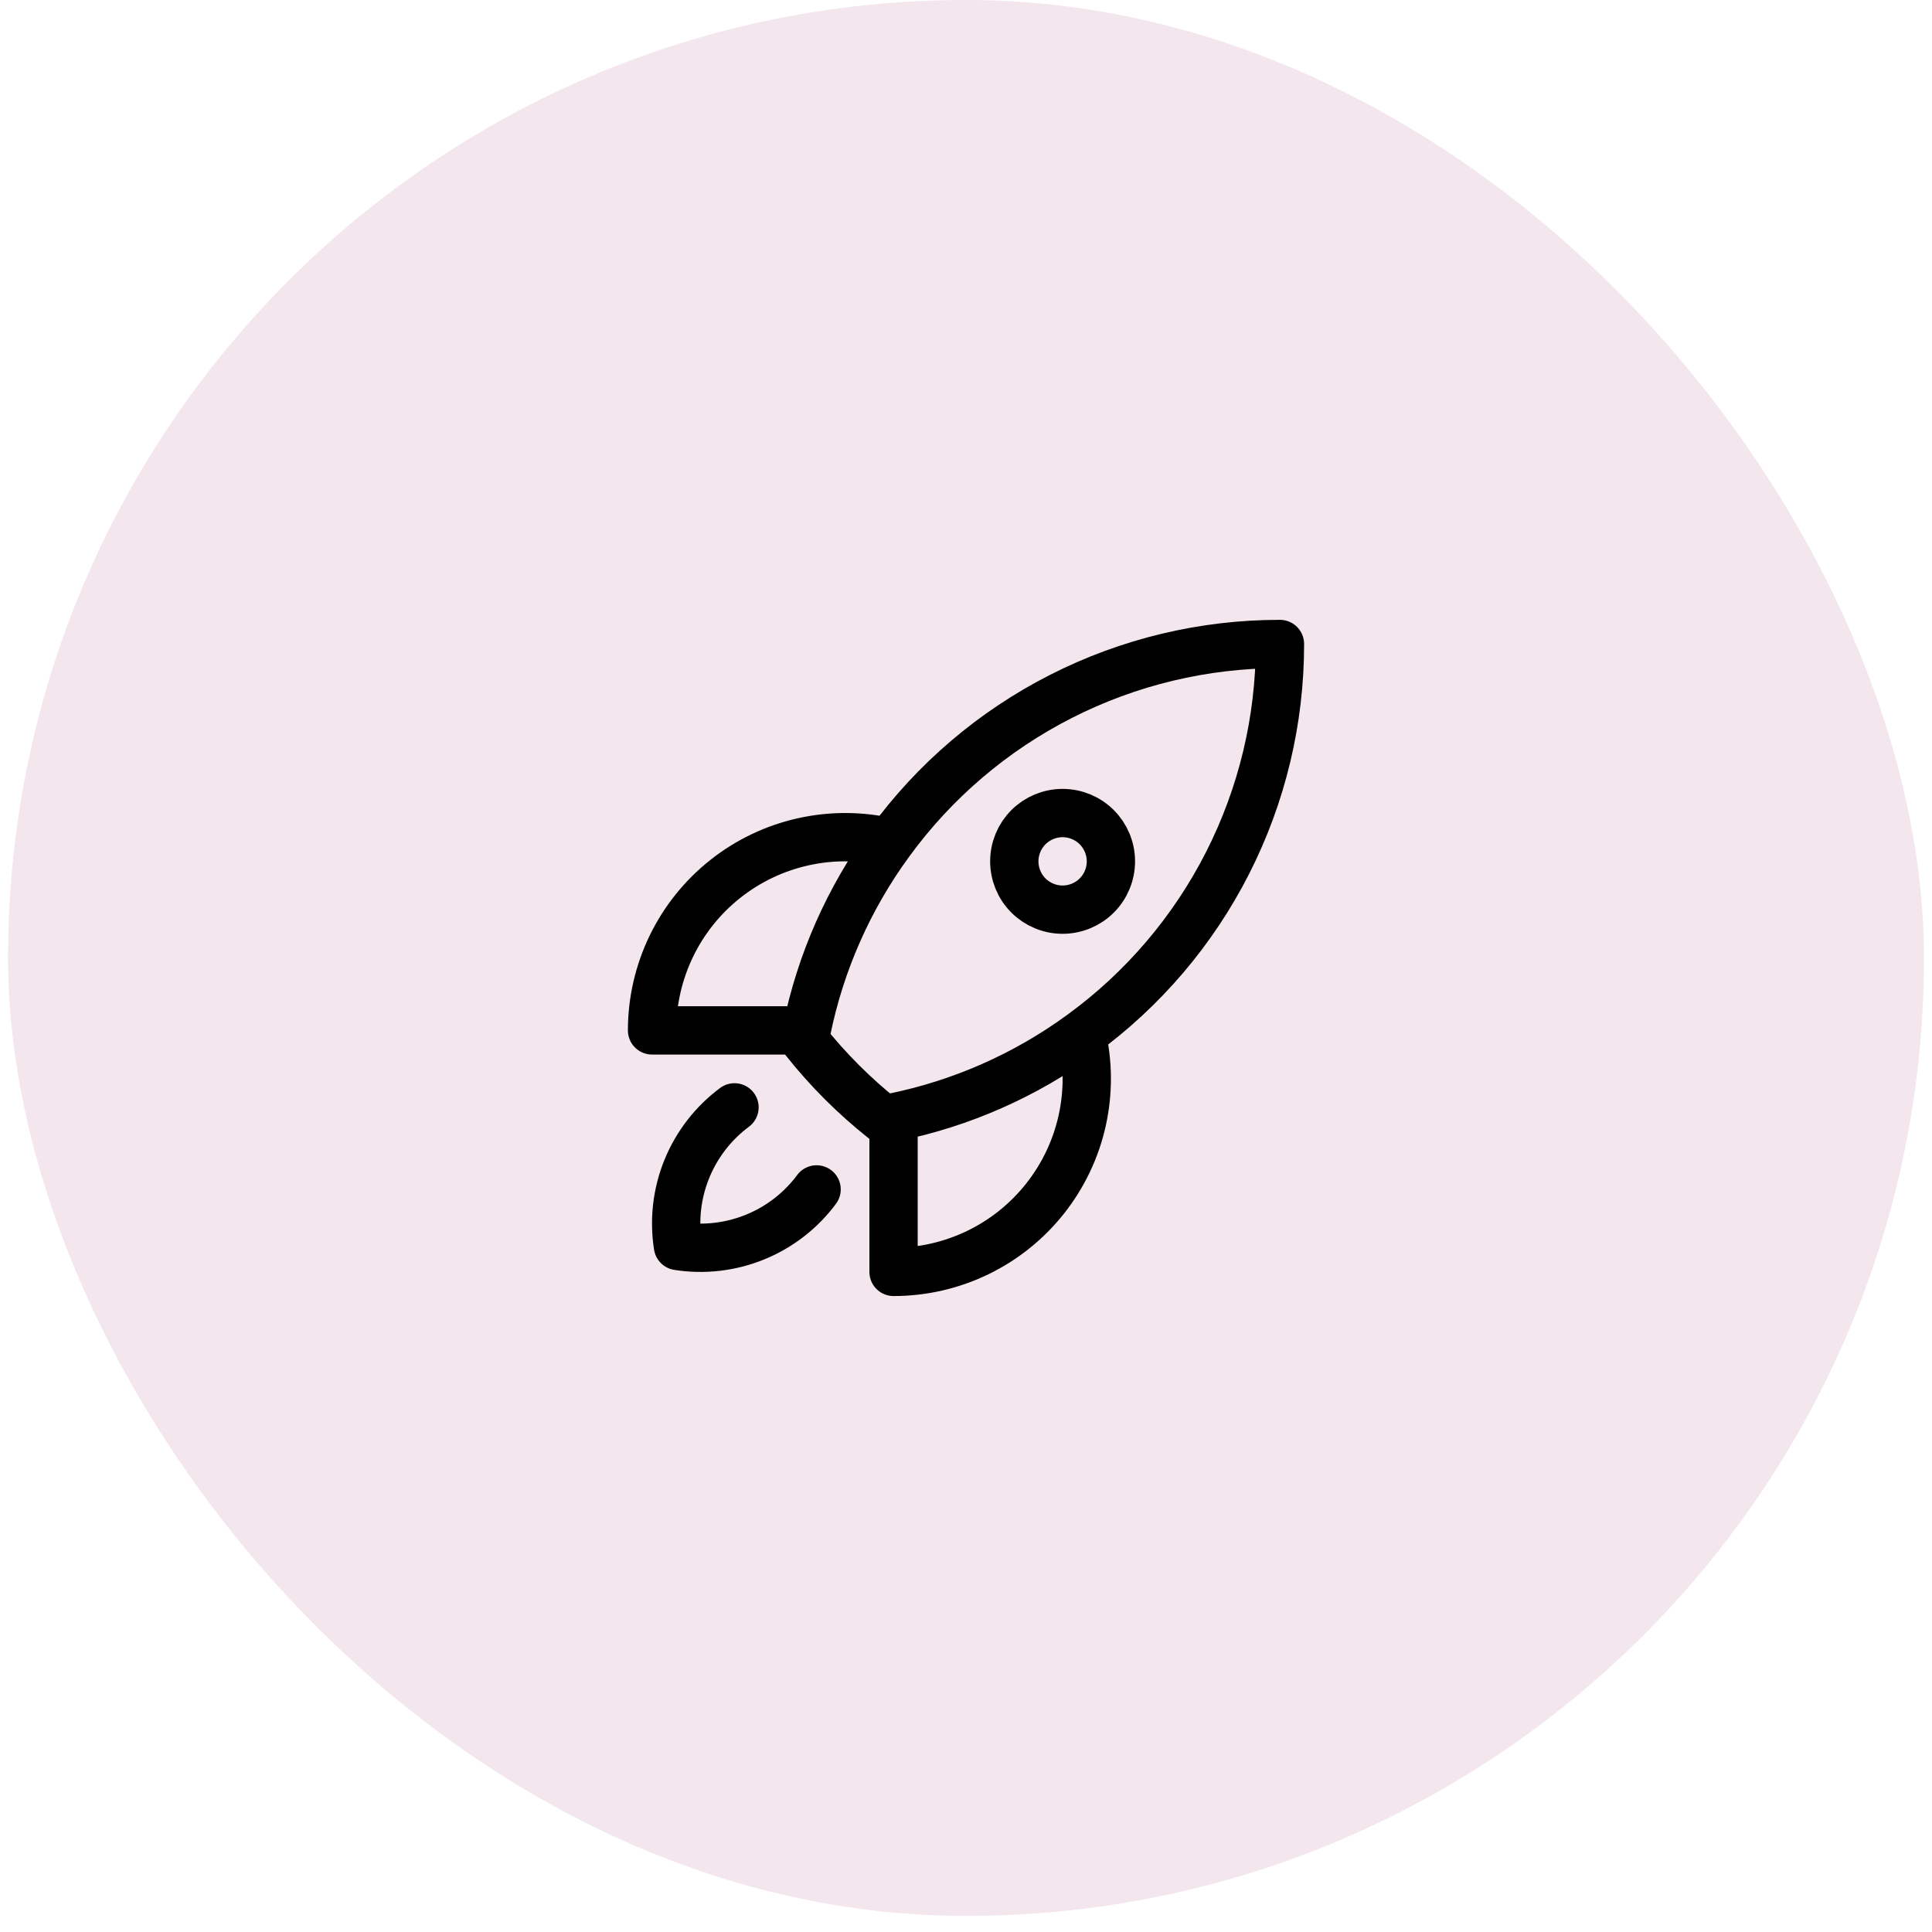 <svg width="60" height="60" viewBox="0 0 60 60" fill="none" xmlns="http://www.w3.org/2000/svg">
<rect x="0.25" width="59.5" height="59.5" rx="29.75" fill="#F3E6EC"/>
<path d="M33.59 32.12C33.798 33.001 33.804 33.918 33.608 34.802C33.412 35.685 33.018 36.513 32.456 37.223C31.894 37.933 31.179 38.507 30.364 38.901C29.549 39.295 28.655 39.5 27.75 39.5V34.7M33.59 32.12C35.5 30.729 37.054 28.905 38.124 26.799C39.195 24.693 39.752 22.363 39.75 20C37.387 19.998 35.058 20.555 32.952 21.626C30.845 22.697 29.022 24.25 27.631 26.16M33.59 32.12C31.852 33.391 29.86 34.271 27.75 34.7M27.75 34.7C27.647 34.721 27.543 34.741 27.439 34.76C26.532 34.041 25.71 33.219 24.991 32.312C25.01 32.208 25.029 32.104 25.05 32M27.631 26.16C26.75 25.952 25.833 25.945 24.949 26.142C24.065 26.338 23.237 26.732 22.527 27.294C21.817 27.855 21.243 28.571 20.849 29.386C20.455 30.201 20.25 31.095 20.25 32H25.05M27.631 26.16C26.36 27.898 25.479 29.89 25.05 32M22.811 34.39C22.153 34.879 21.642 35.539 21.332 36.298C21.022 37.057 20.926 37.886 21.054 38.696C21.864 38.824 22.693 38.727 23.452 38.417C24.211 38.108 24.871 37.596 25.36 36.938M34.5 26.75C34.5 27.148 34.342 27.529 34.061 27.811C33.779 28.092 33.398 28.25 33 28.25C32.602 28.25 32.221 28.092 31.939 27.811C31.658 27.529 31.5 27.148 31.5 26.75C31.5 26.352 31.658 25.971 31.939 25.689C32.221 25.408 32.602 25.25 33 25.25C33.398 25.25 33.779 25.408 34.061 25.689C34.342 25.971 34.5 26.352 34.5 26.75Z" stroke="black" stroke-width="1.5" stroke-linecap="round" stroke-linejoin="round"/>
</svg>
